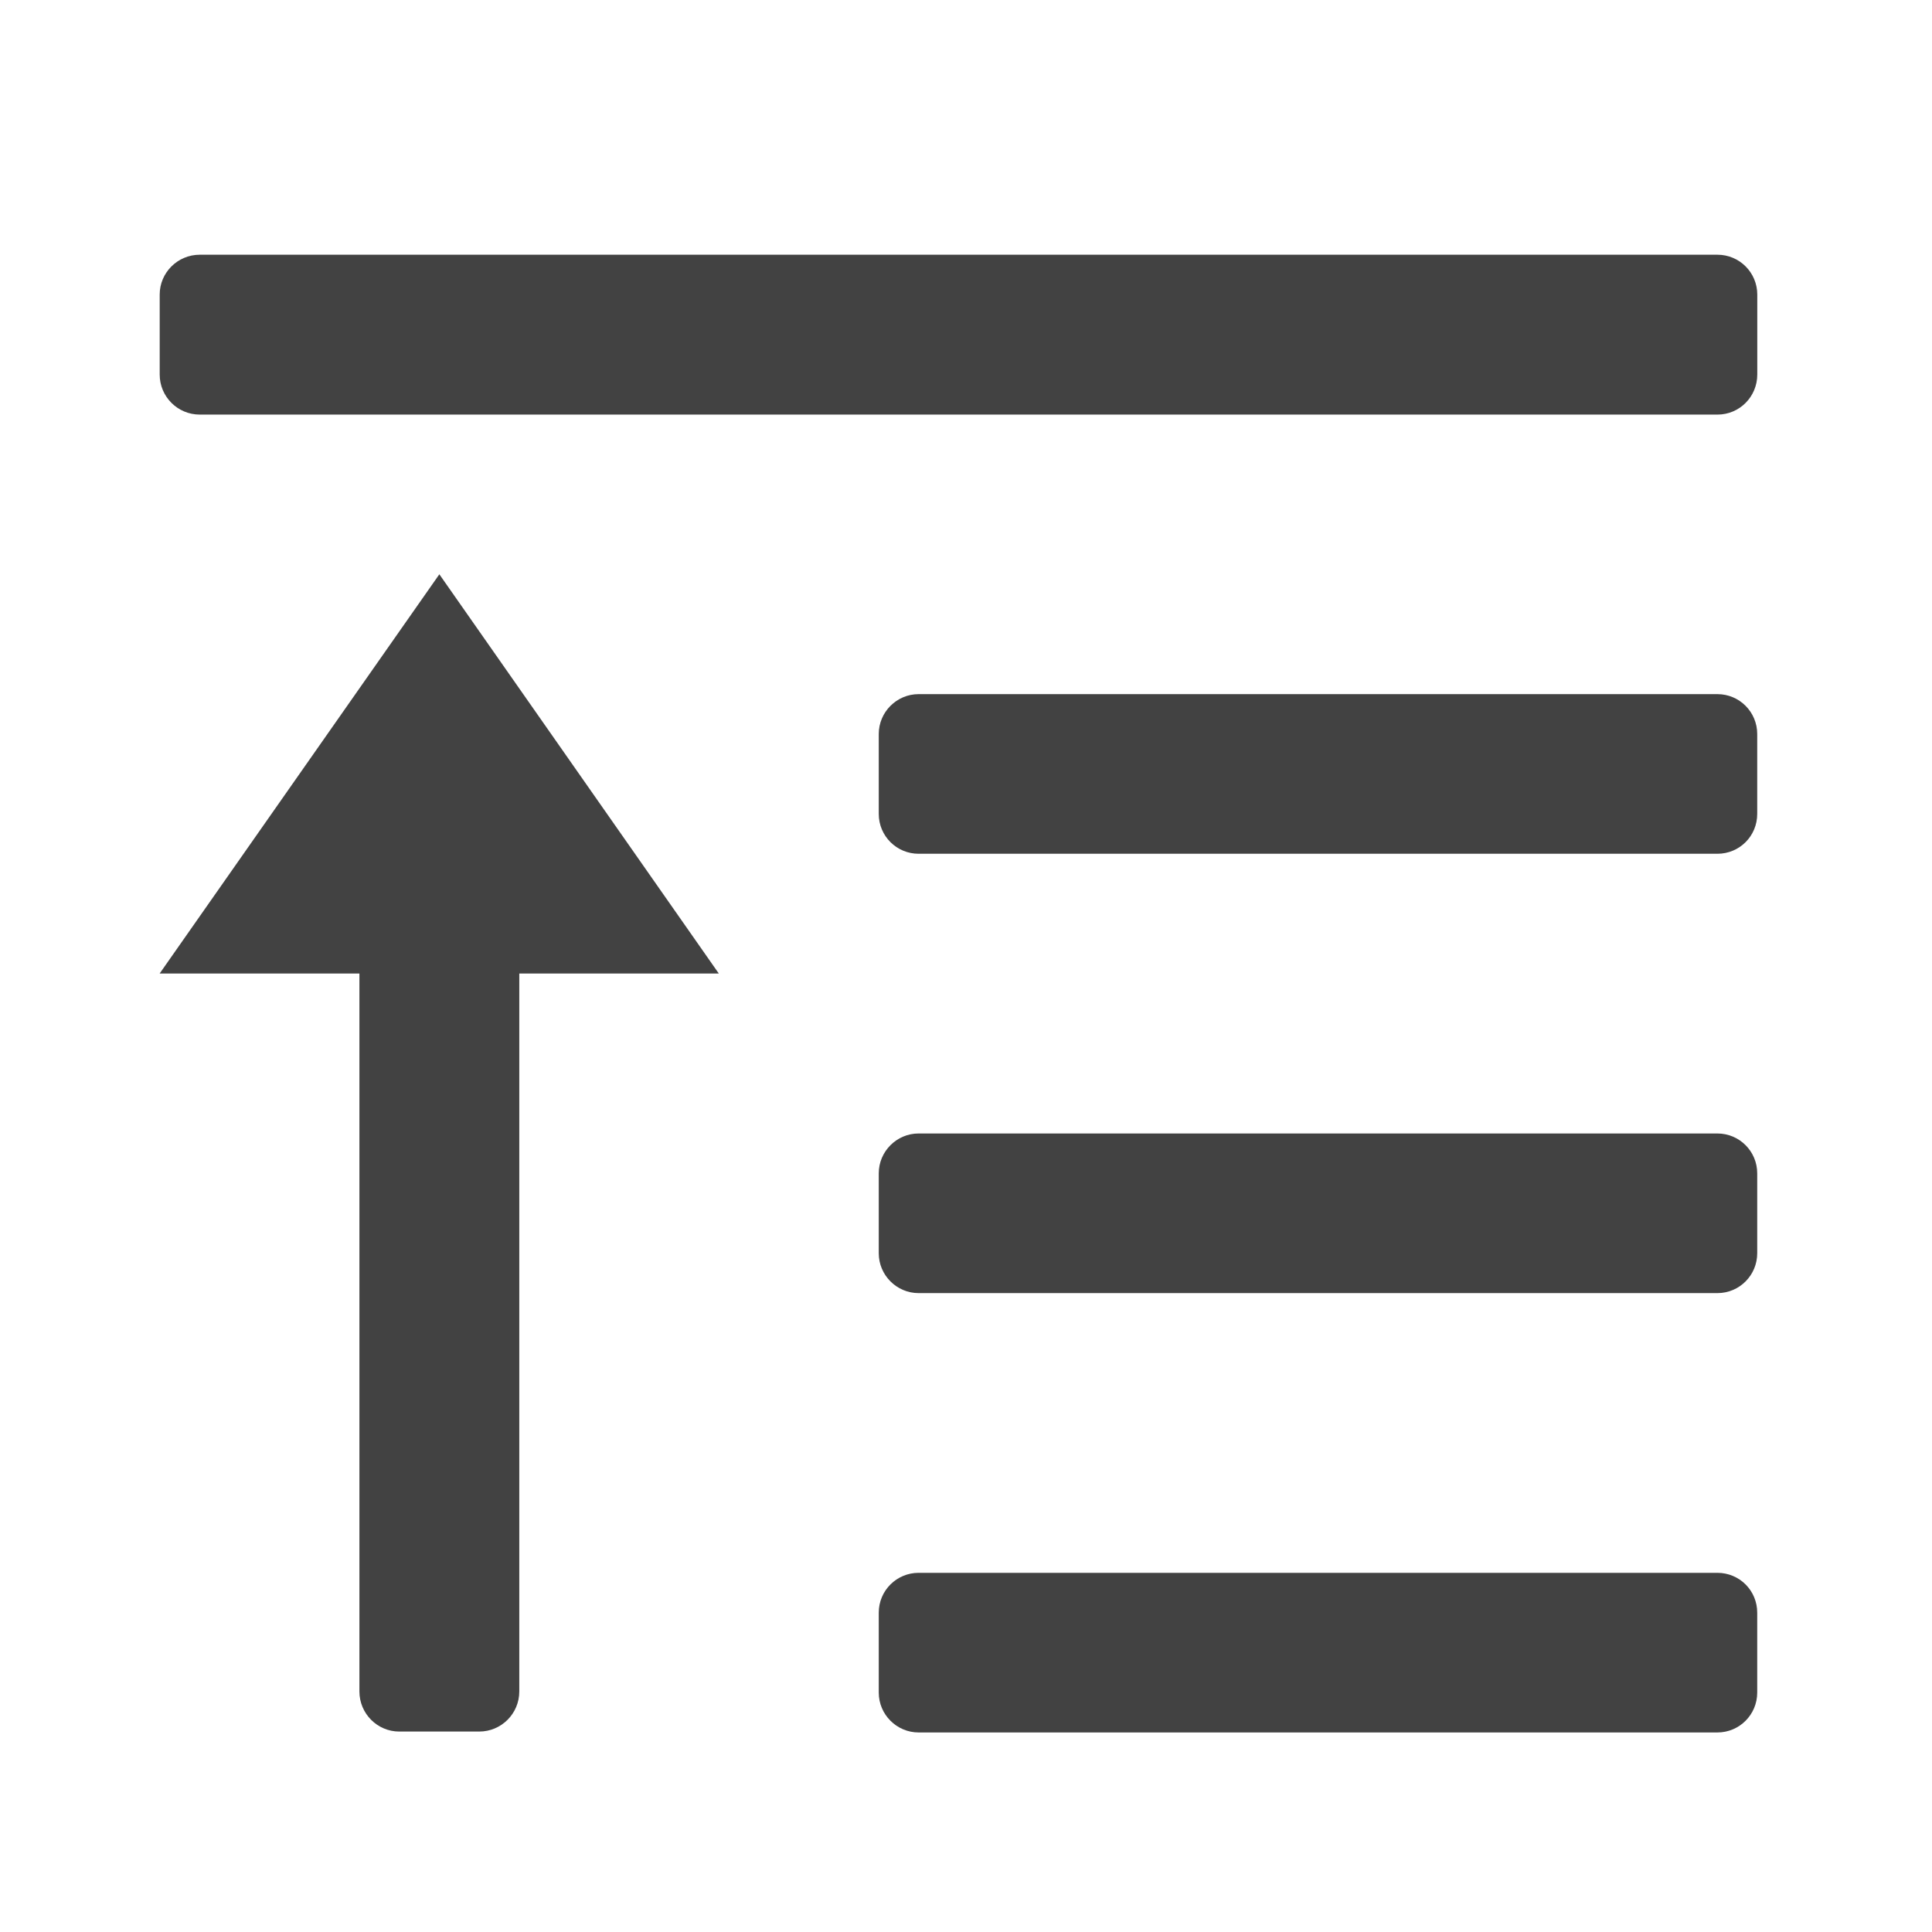 <svg height="32" viewBox="0 0 32 32" width="32" xmlns="http://www.w3.org/2000/svg"><g fill="#424242"><path d="m3.309 6.867h25.137c.367 0 .66-.297.66-.664v-1.324c0-.363-.293-.66-.66-.66h-25.137c-.367 0-.664.297-.664.66v1.324c0 .367.297.664.664.664zm0 0"/><path d="m15.215 28.695h13.23c.367 0 .66-.297.66-.66v-1.324c0-.367-.293-.66-.66-.66h-13.23c-.363 0-.66.293-.66.66v1.324c0 .363.297.66.66.66zm0 0"/><path d="m15.215 21.418h13.23c.367 0 .66-.297.66-.66v-1.324c0-.363-.293-.66-.66-.66h-13.23c-.363 0-.66.297-.66.66v1.324c0 .363.297.66.66.66zm0 0"/><path d="m15.215 14.141h13.23c.367 0 .66-.293.66-.66v-1.324c0-.363-.293-.66-.66-.66h-13.23c-.363 0-.66.297-.66.66v1.324c0 .367.297.66.66.66zm0 0"/><path d="m5.953 14.141h2.648v13.875c0 .367-.297.664-.664.664h-1.324c-.363 0-.66-.297-.66-.664zm0 0"/><path d="m11.906 16.125h-9.262l4.633-6.613zm0 0"/></g></svg>